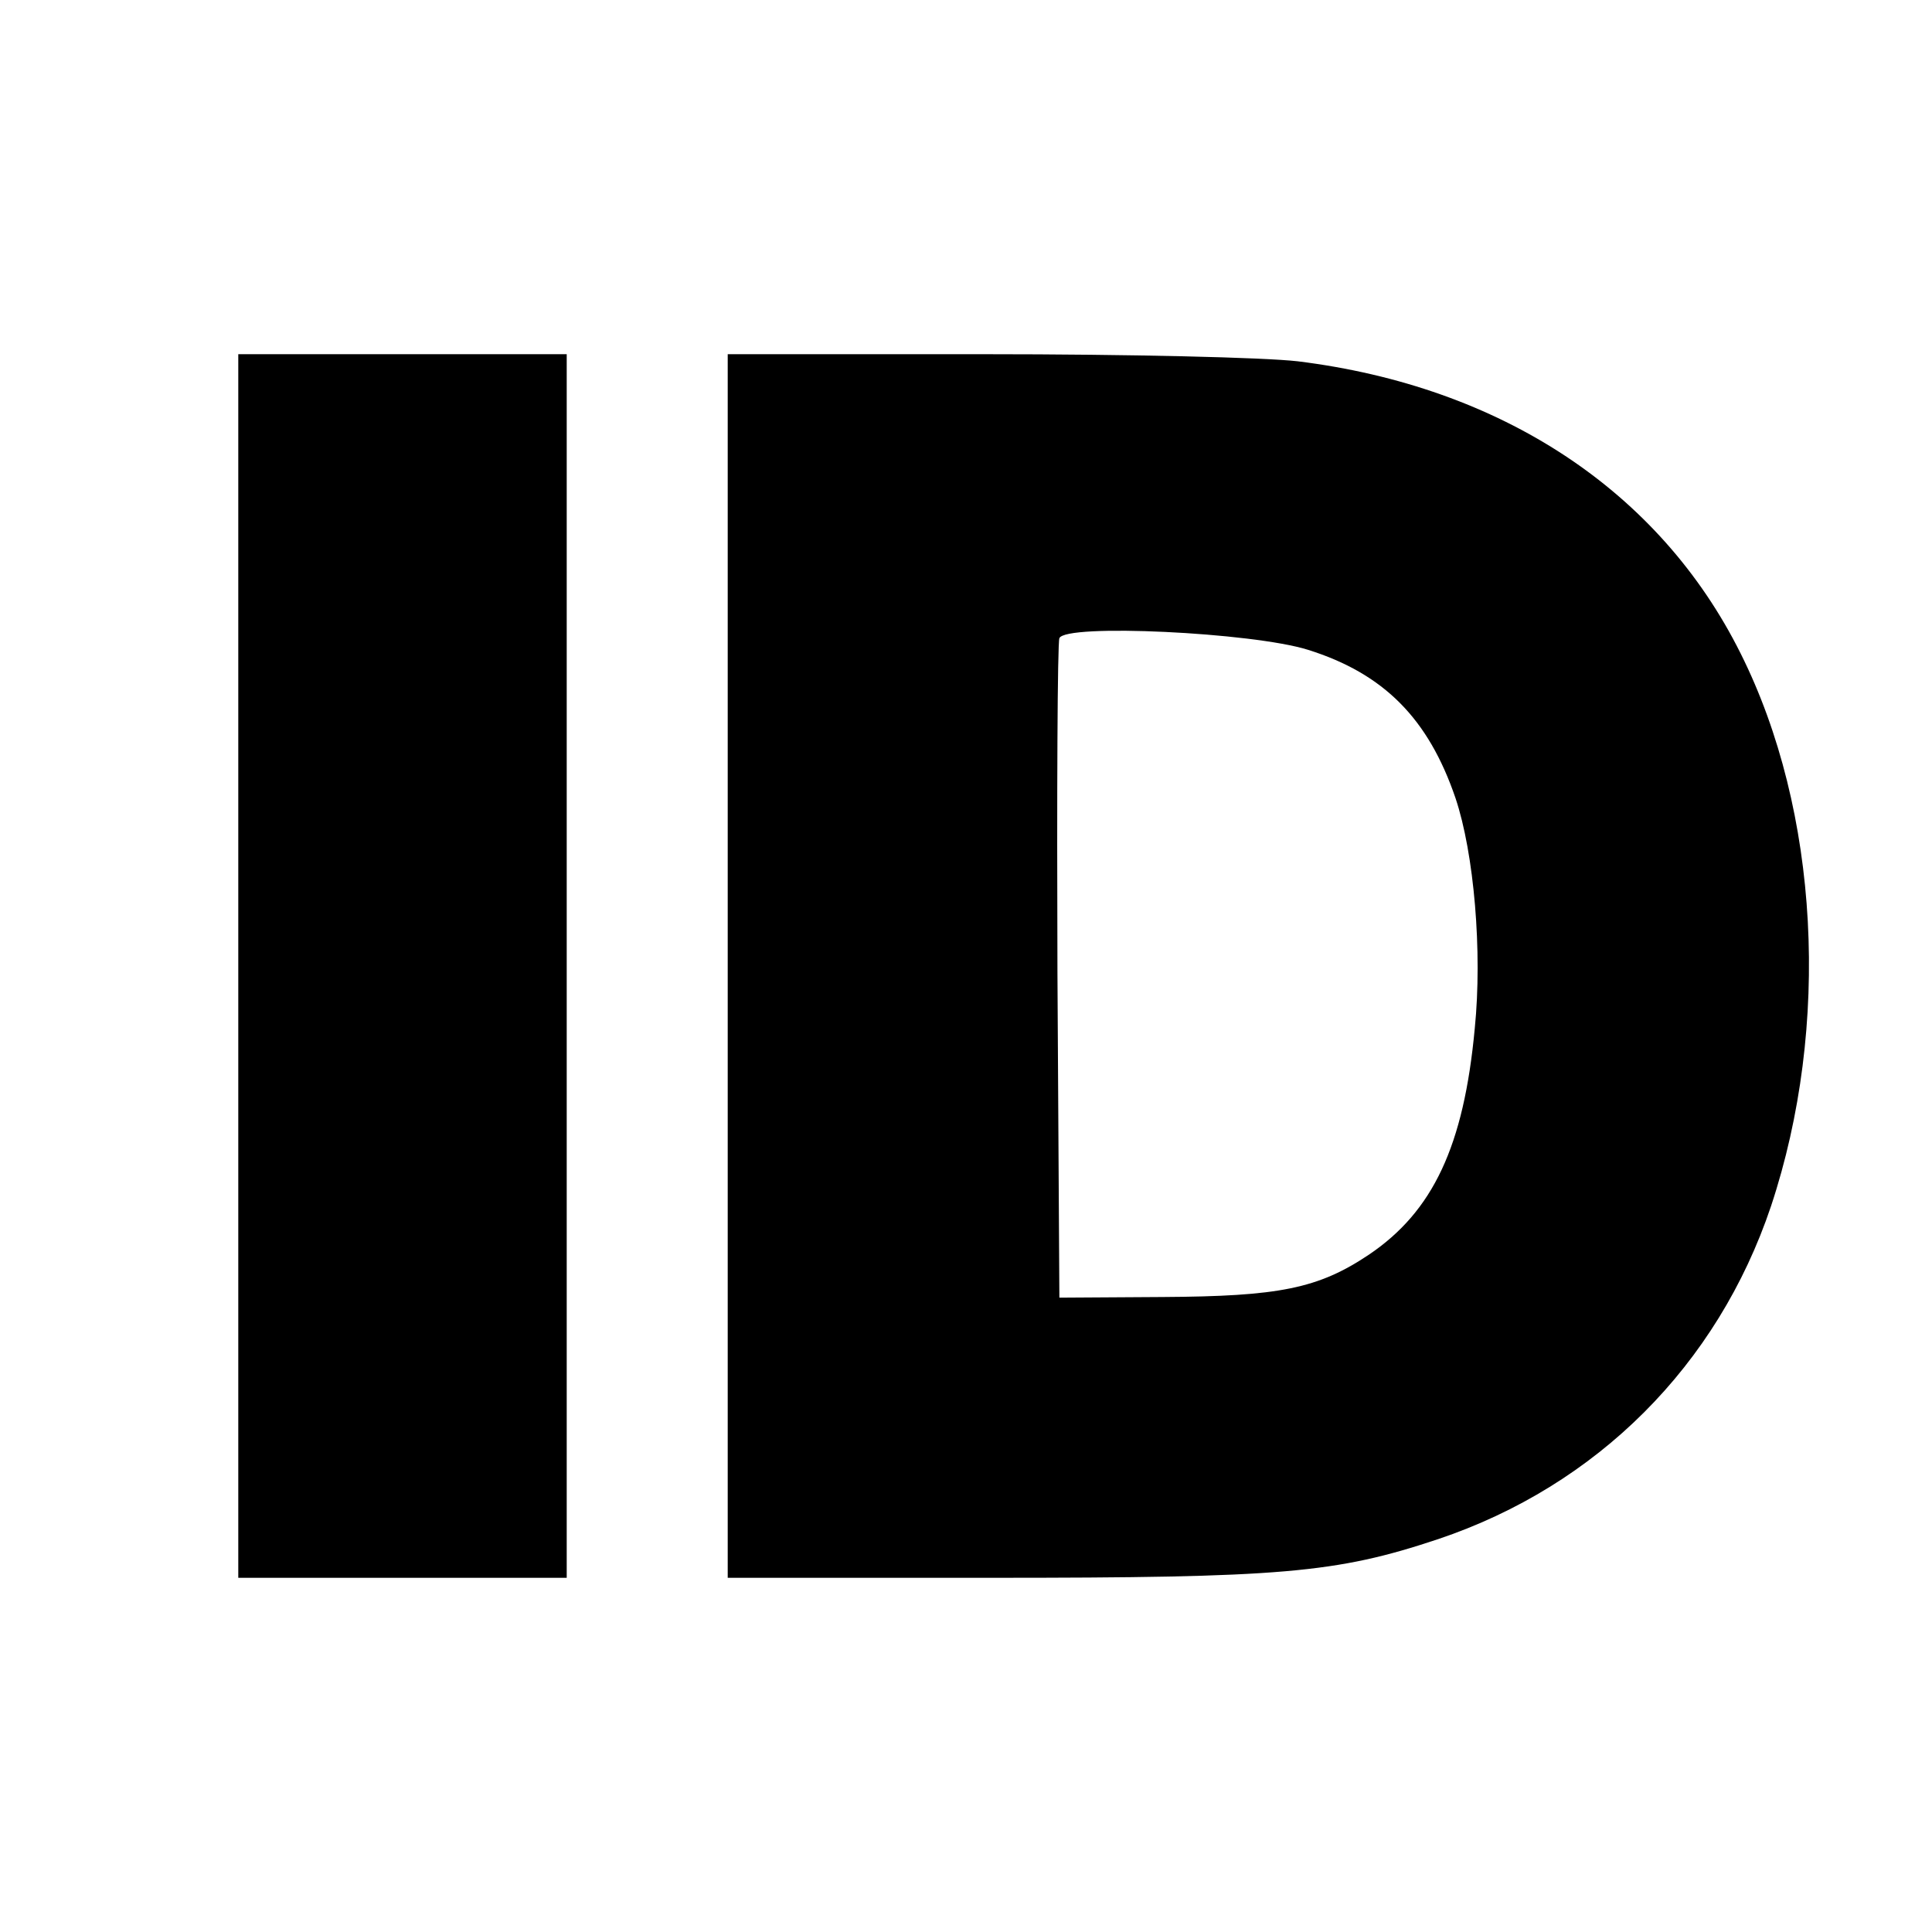 <?xml version="1.0" standalone="no"?>
<!DOCTYPE svg PUBLIC "-//W3C//DTD SVG 20010904//EN"
 "http://www.w3.org/TR/2001/REC-SVG-20010904/DTD/svg10.dtd">
<svg version="1.0" xmlns="http://www.w3.org/2000/svg"
 width="300pt" height="300pt" viewBox="0 0 300 300"
 preserveAspectRatio="xMidYMid meet">
<g transform="translate(0,300) scale(0.1,-0.1)"
fill="#000000" stroke="none">
<path d="M370 1500 l0 -950 255 0 255 0 0 950 0 950 -255 0 -255 0 0 -950z"/>
<path d="M1130 1500 l0 -950 408 0 c452 0 536 7 695 60 247 83 434 270 517
517 93 280 75 614 -47 858 -126 253 -372 415 -688 454 -52 6 -259 11 -487 11
l-398 0 0 -950z m901 491 c118 -37 187 -107 229 -230 29 -86 42 -239 30 -358
-17 -183 -65 -284 -164 -351 -79 -53 -140 -65 -321 -66 l-160 -1 -3 505 c-1
278 0 511 3 519 9 23 300 9 386 -18z"/>
</g>
</svg>
